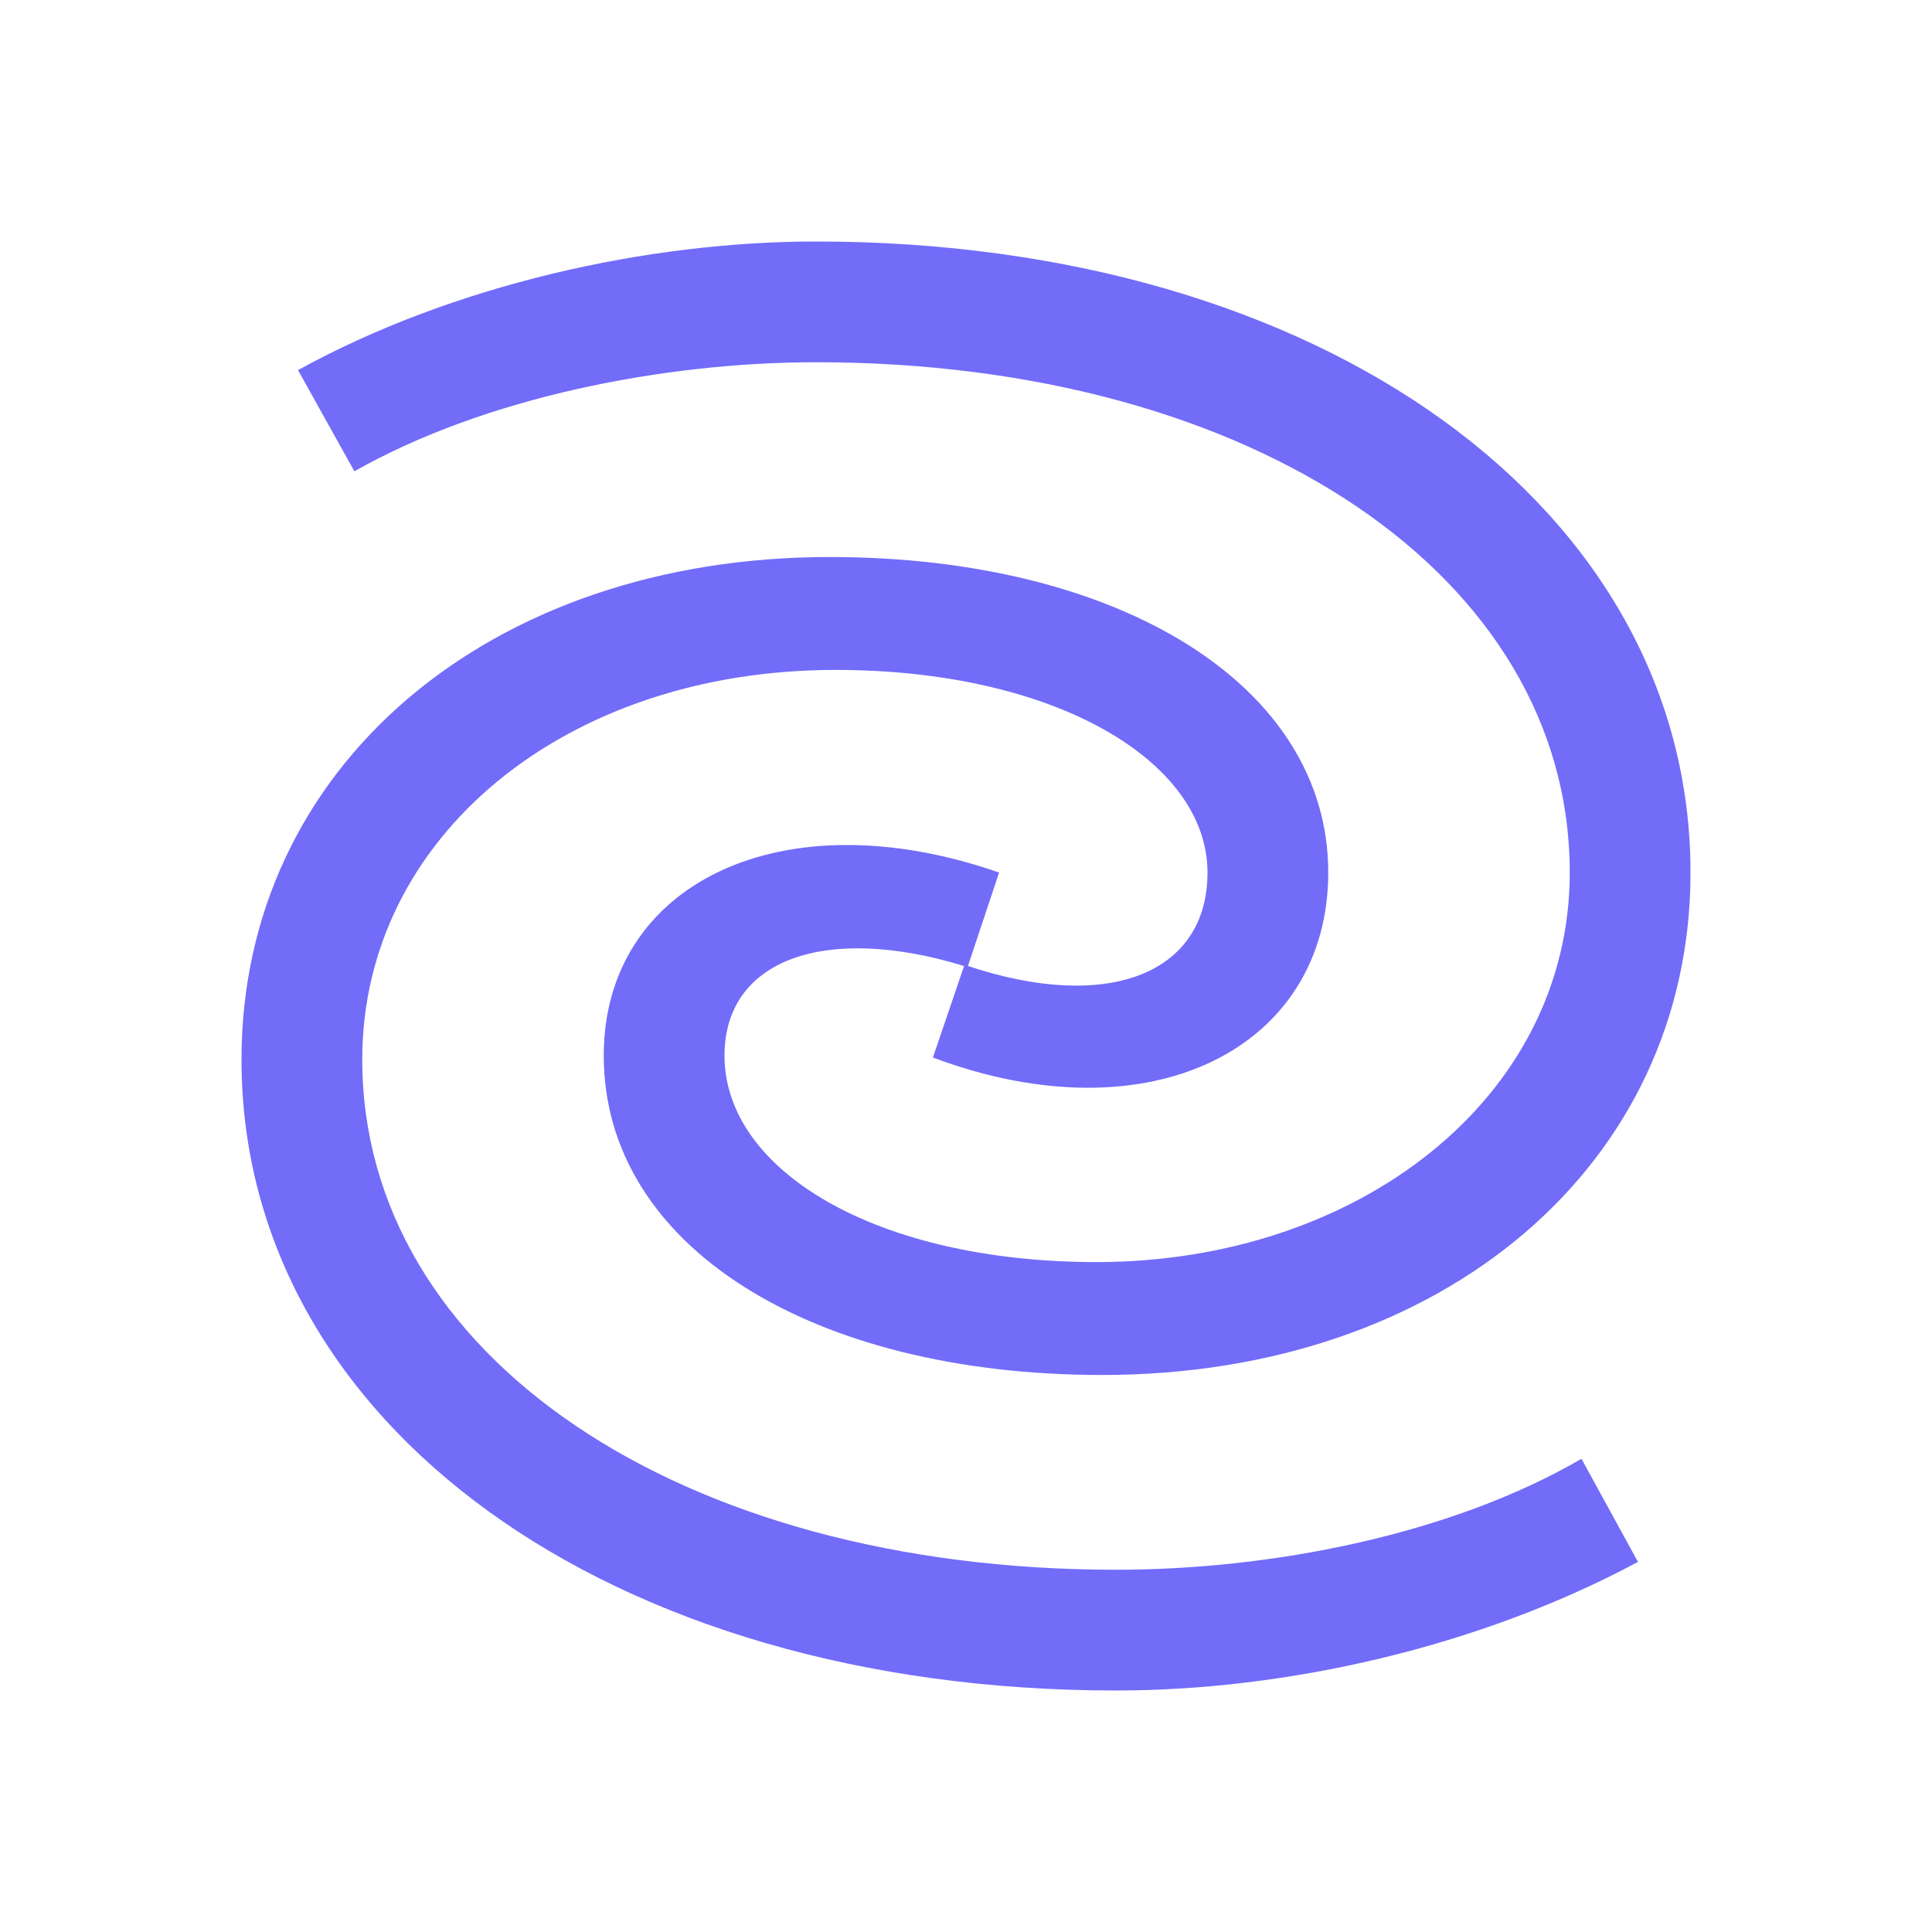<svg width="16" height="16" viewBox="0 0 16 16" fill="none" xmlns="http://www.w3.org/2000/svg">
<path d="M9.242 13C5.629 13 3 11.226 3 8.774C3 6.935 4.677 5.548 6.919 5.548C8.742 5.548 10 6.306 10 7.226C10 8.065 9.177 8.387 8.016 8L8.274 7.226C6.468 6.597 5 7.323 5 8.742C5 10.323 6.726 11.387 9.129 11.387C11.952 11.387 14 9.645 14 7.226C14 4.21 10.952 2 6.758 2C5.371 2 3.758 2.355 2.468 3.065L2.935 3.903C4.016 3.29 5.5 3 6.758 3C10.371 3 13 4.774 13 7.226C13 9.097 11.242 10.452 9.081 10.452C7.258 10.452 6 9.694 6 8.742C6 7.952 6.823 7.645 7.984 8L7.726 8.758C9.532 9.435 11 8.677 11 7.226C11 5.677 9.274 4.613 6.871 4.613C4.048 4.613 2 6.355 2 8.774C2 11.79 5.048 14 9.242 14C10.645 14 12.242 13.645 13.565 12.935L13.097 12.081C12.016 12.71 10.532 13 9.242 13Z" fill="#726CF9"/>
</svg>
